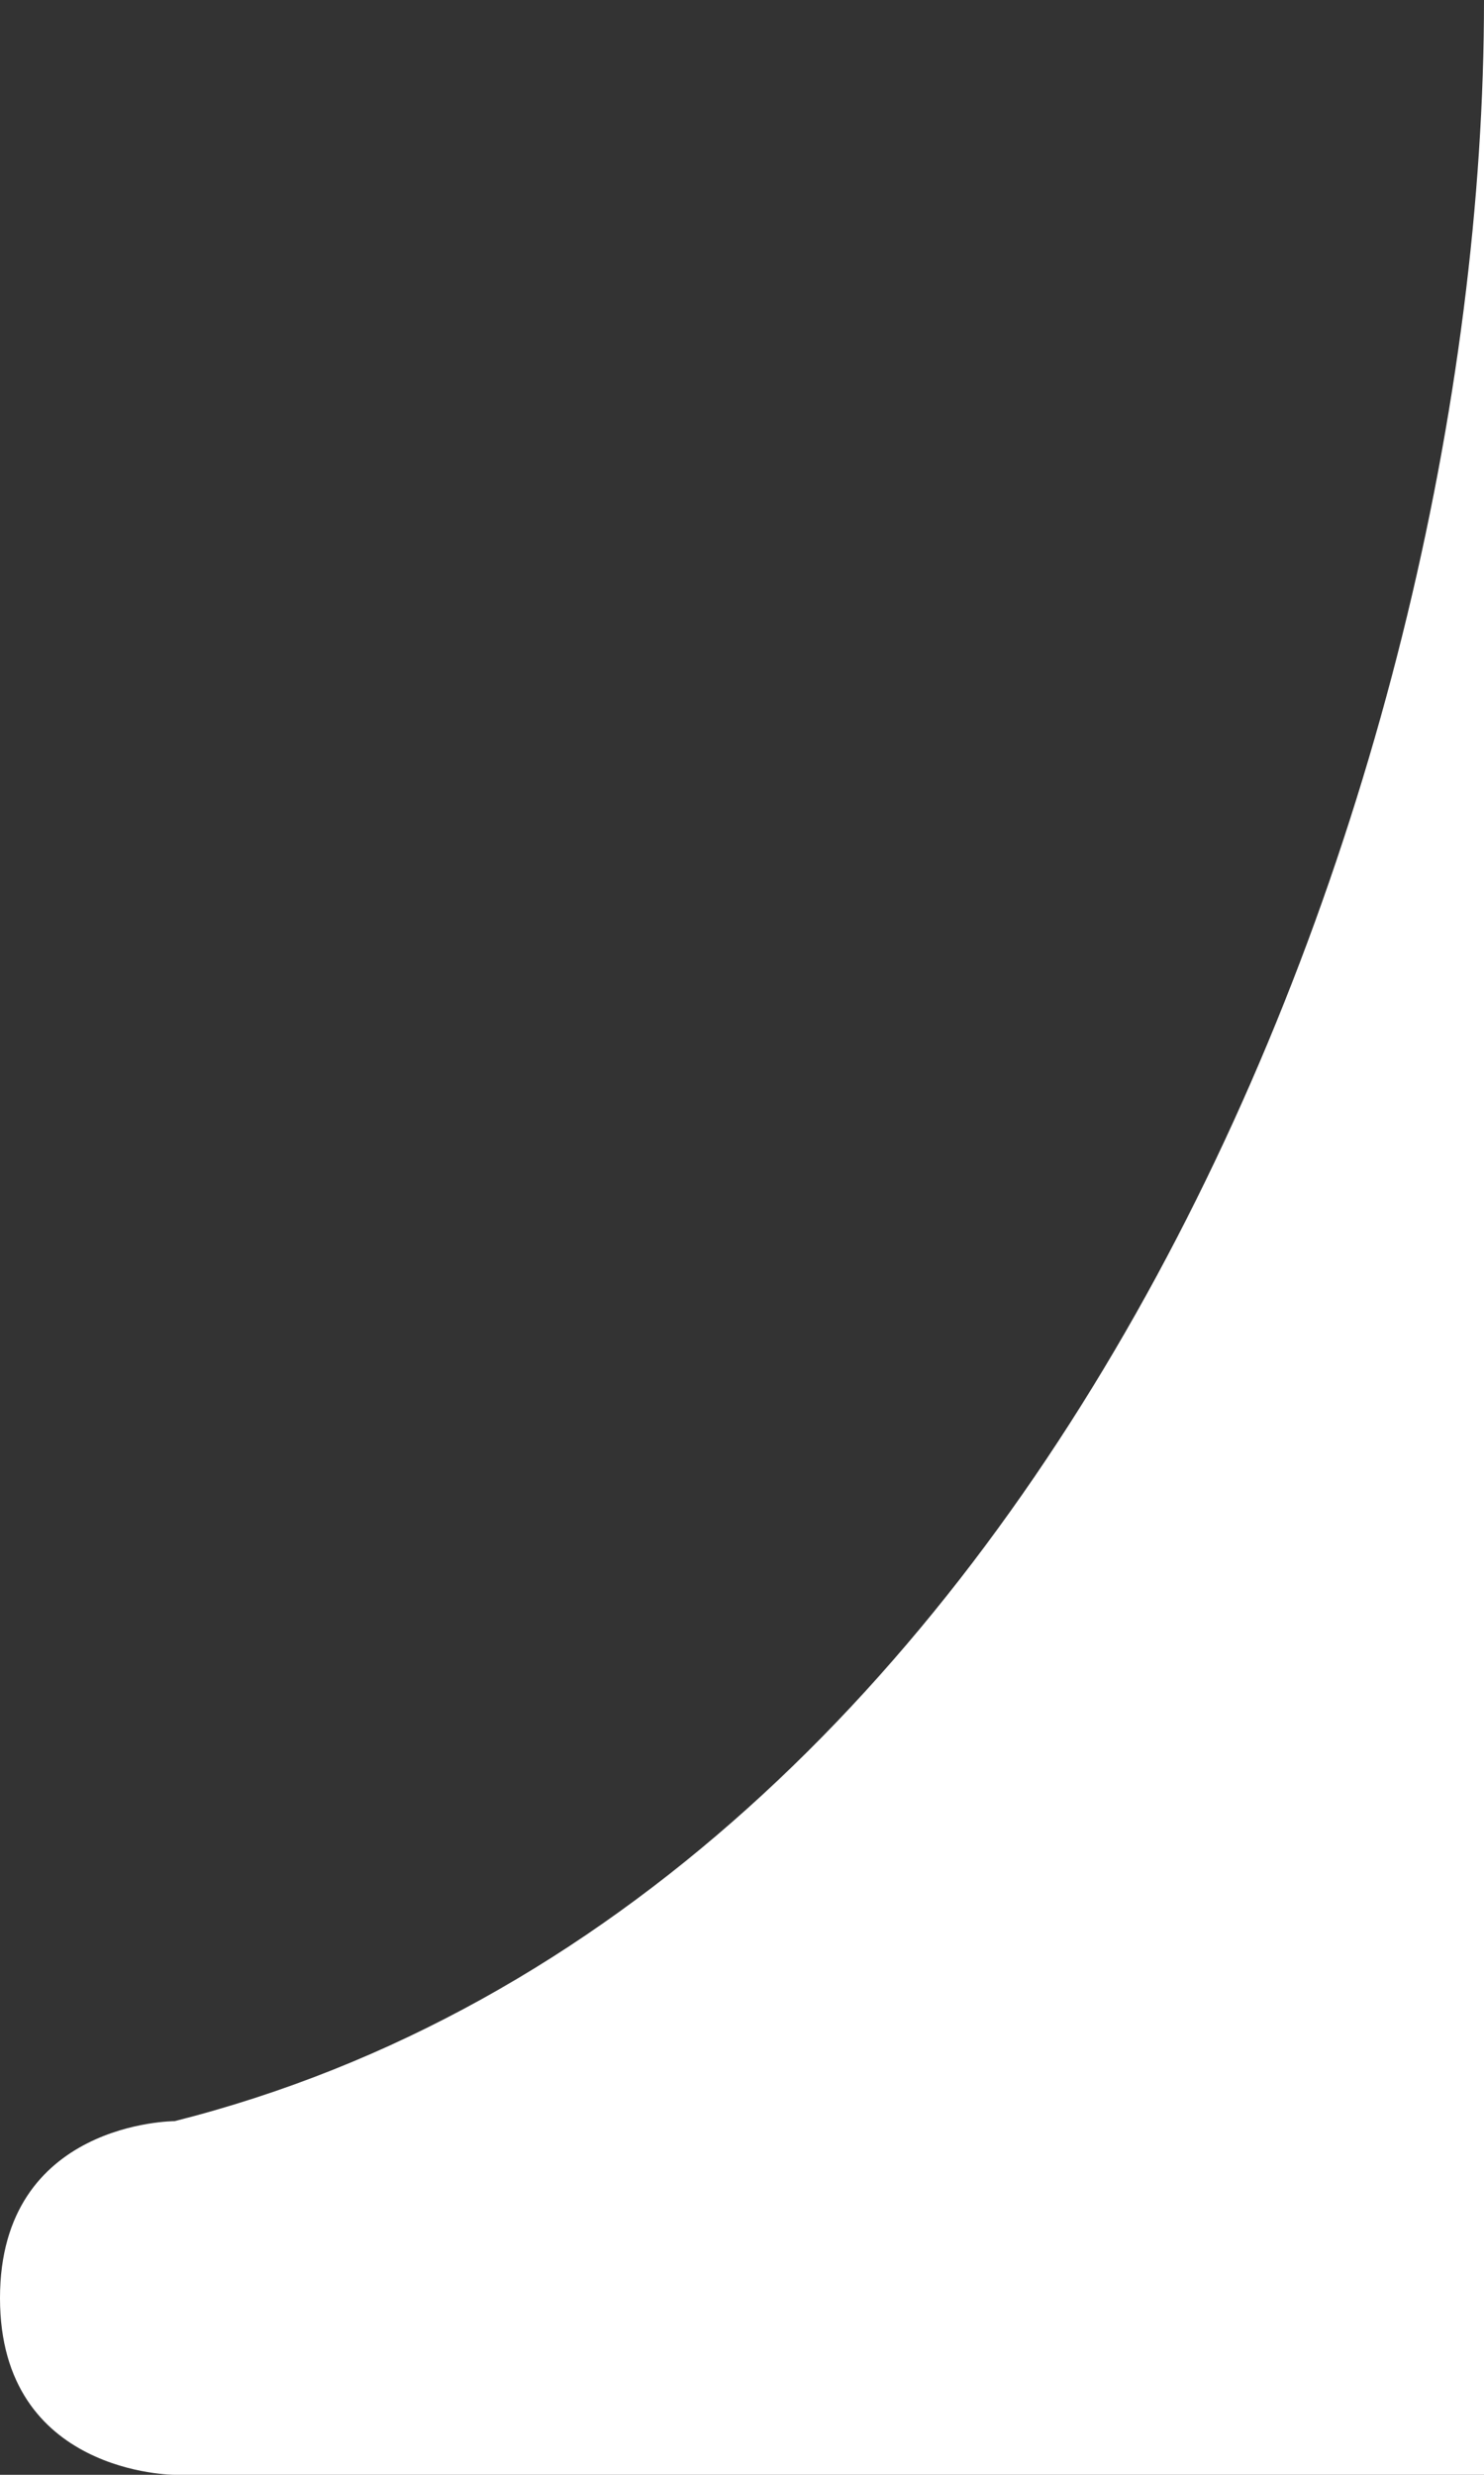 <svg width="6" height="10" viewBox="0 0 6 10" fill="none" xmlns="http://www.w3.org/2000/svg">
<rect x="0" y="0" width="6" height="10" fill="#333333" stroke="none"/>
<path d="M6 0C6 3.214 4.235 7.679 0.706 8.571C0.706 8.571 0 8.571 0 9.286C0 10 0.706 10 0.706 10L6 10V0Z" fill="white"/>
</svg>
